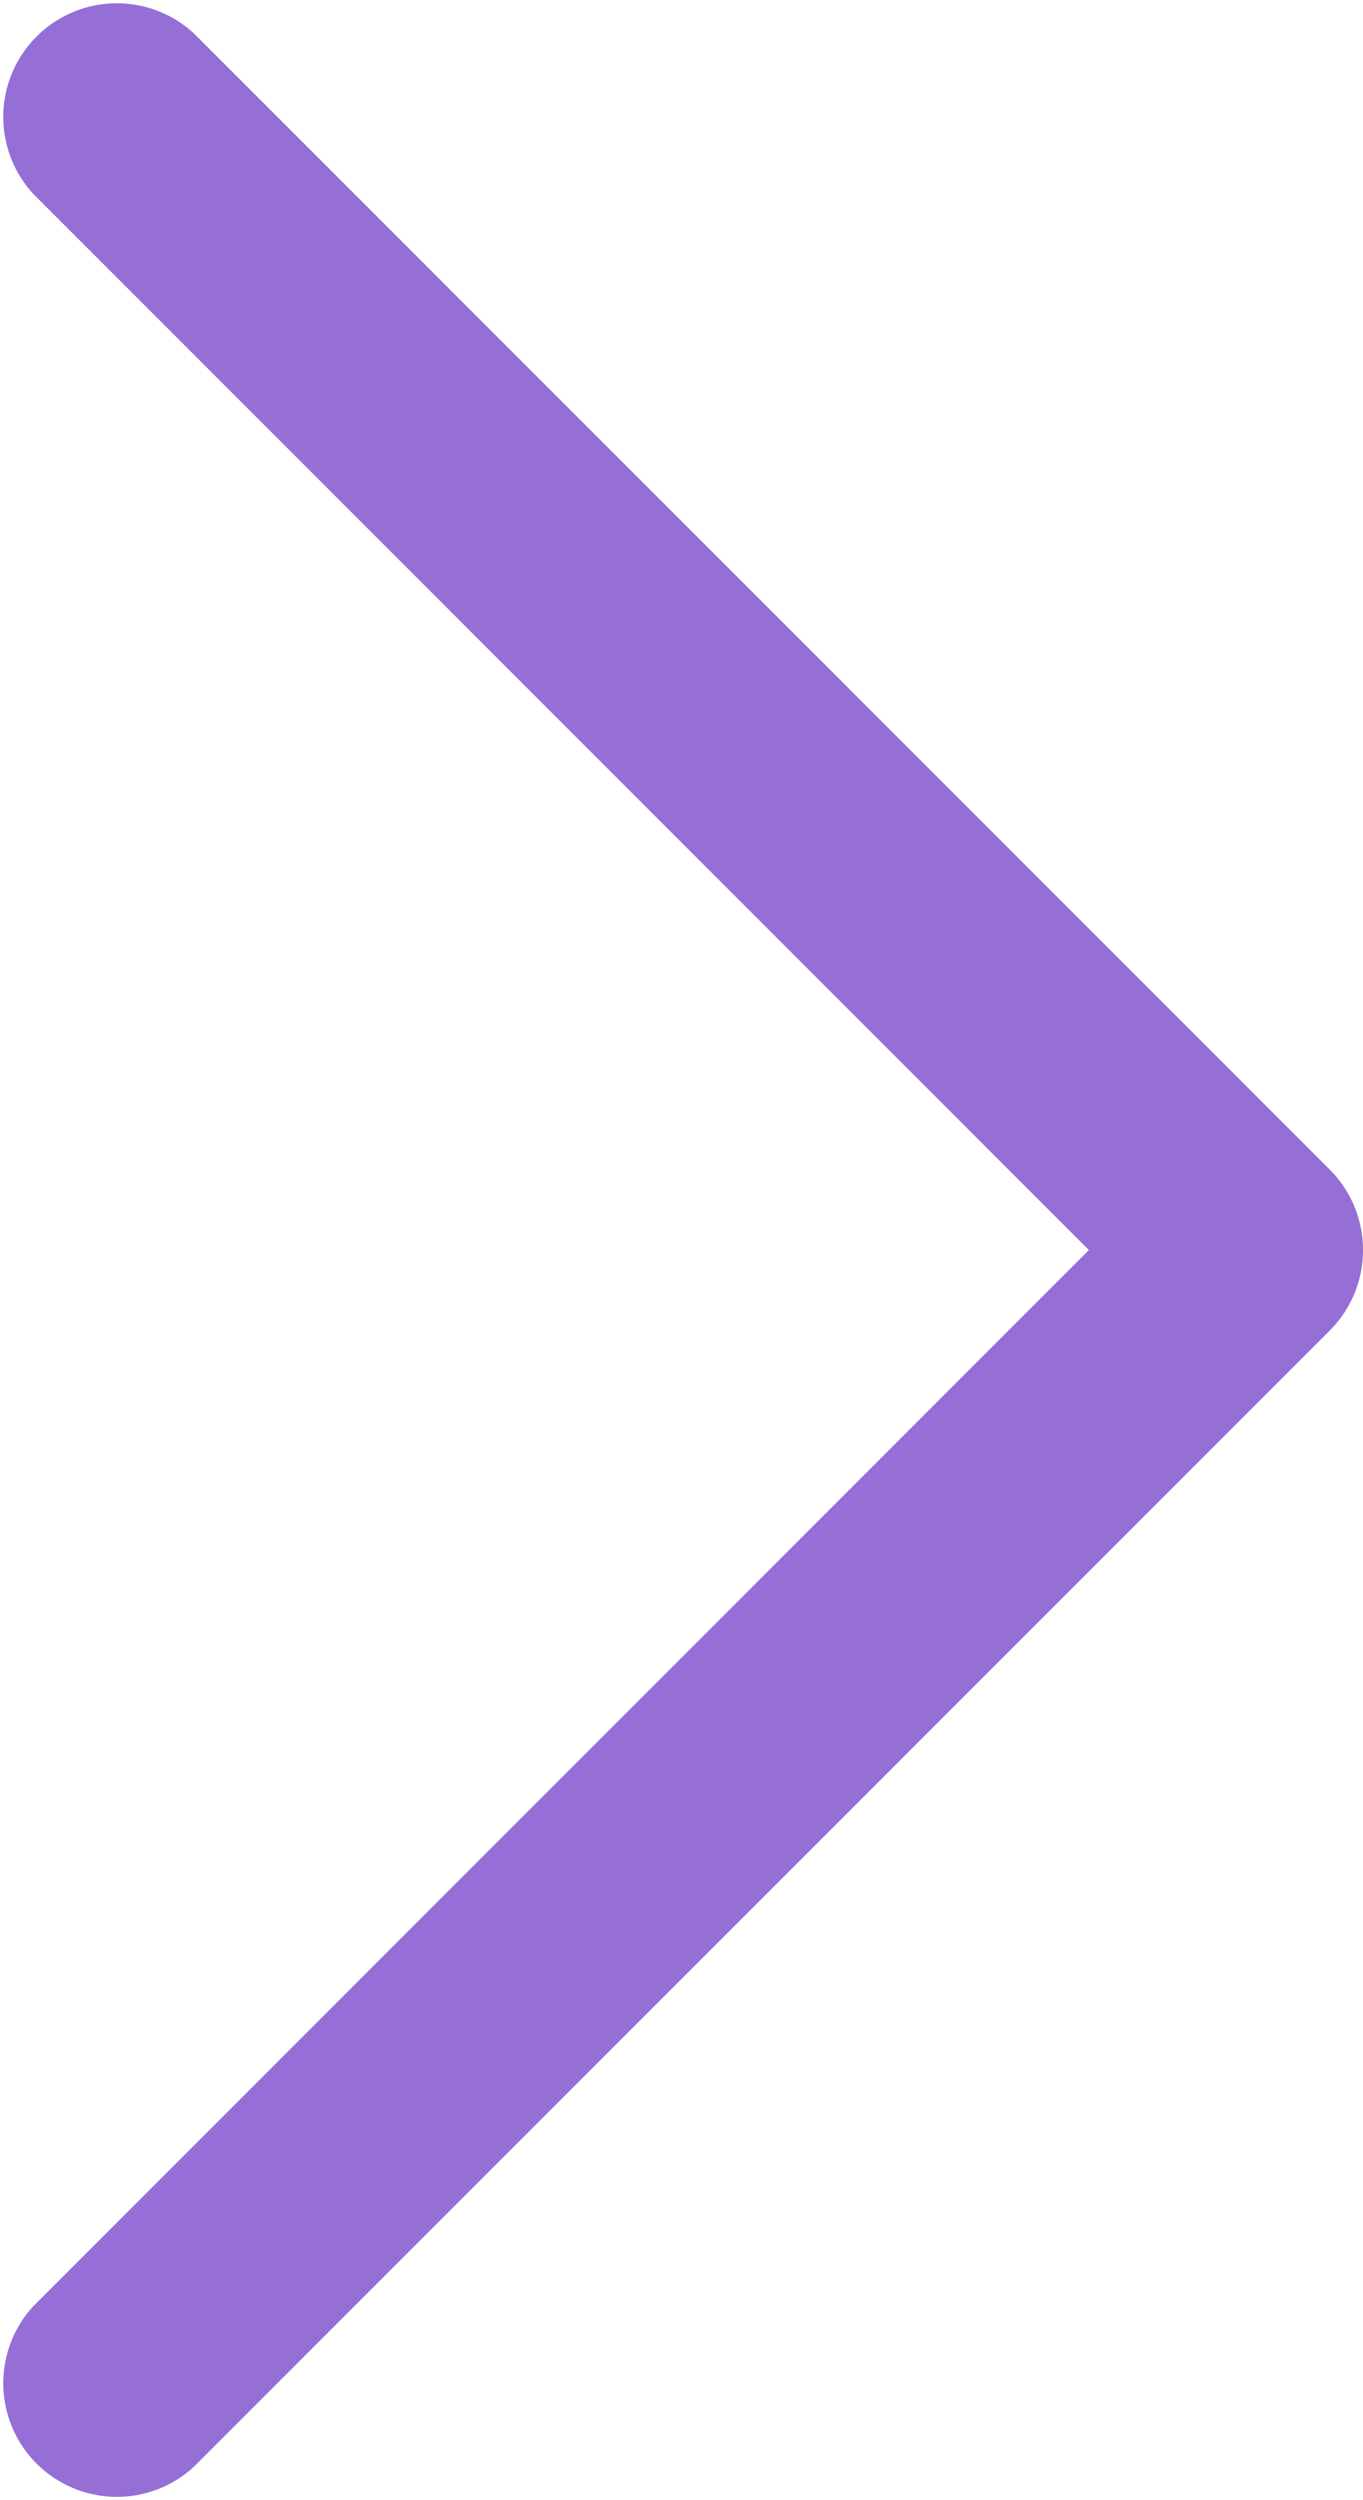 <svg xmlns="http://www.w3.org/2000/svg" width="5.375" height="9.854" viewBox="0 0 5.375 9.854">
  <path id="Down_Arrow_3_" d="M4.927,0a.447.447,0,0,0-.317.131L.131,4.611a.448.448,0,0,0,.633.633L4.927,1.081,9.09,5.244a.448.448,0,0,0,.633-.633L5.244.131A.447.447,0,0,0,4.927,0Z" transform="translate(5.375) rotate(90)" fill="#966FD6"/>
</svg>
